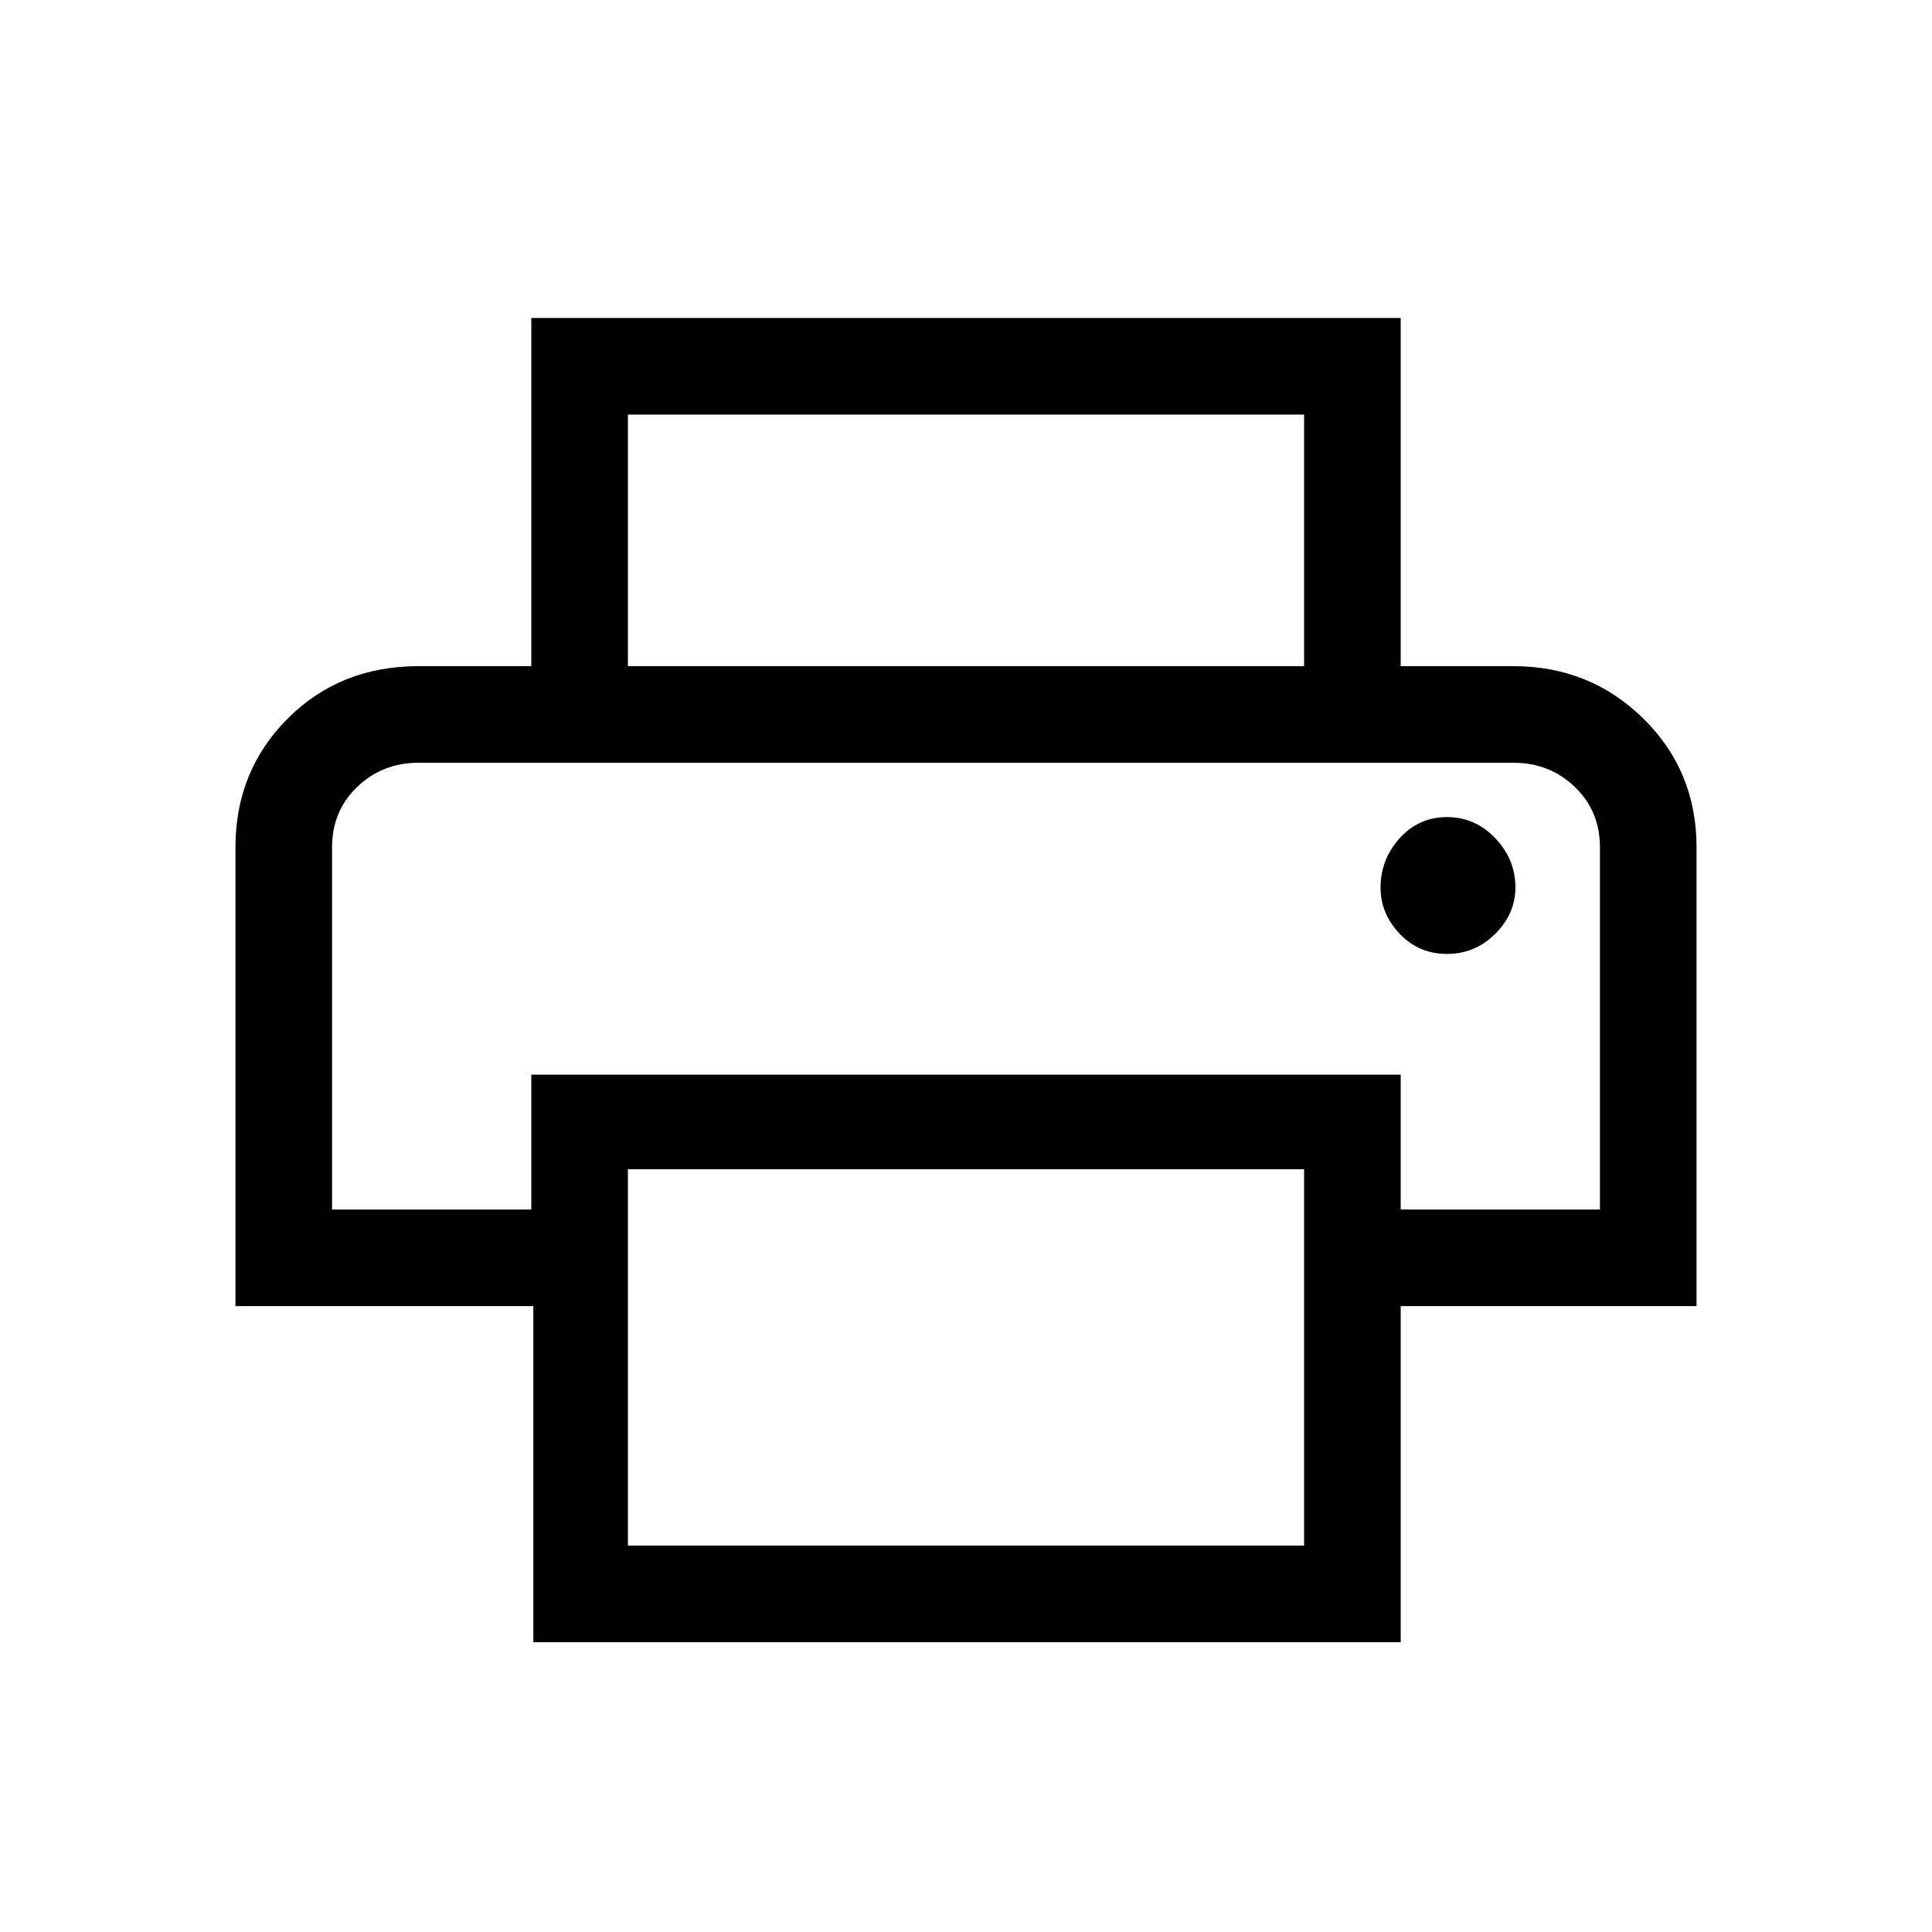 <svg xmlns="http://www.w3.org/2000/svg" height="40" width="40"><path d="M27 13.792V8.583H13V13.792H11V6.583H29V13.792ZM6.875 15.792Q6.875 15.792 7.396 15.792Q7.917 15.792 8.667 15.792H31.333Q32.083 15.792 32.604 15.792Q33.125 15.792 33.125 15.792H29H11ZM29.958 19.75Q30.542 19.75 30.958 19.333Q31.375 18.917 31.375 18.375Q31.375 17.792 30.958 17.354Q30.542 16.917 29.958 16.917Q29.375 16.917 28.979 17.354Q28.583 17.792 28.583 18.375Q28.583 18.917 28.979 19.333Q29.375 19.75 29.958 19.75ZM27 32V24.208H13V32ZM29 34H11.042V27.042H4.875V17.542Q4.875 15.958 5.958 14.875Q7.042 13.792 8.667 13.792H31.333Q32.917 13.792 34.021 14.875Q35.125 15.958 35.125 17.542V27.042H29ZM33.125 25.042V17.542Q33.125 16.792 32.604 16.292Q32.083 15.792 31.333 15.792H8.667Q7.917 15.792 7.396 16.292Q6.875 16.792 6.875 17.542V25.042H11V22.25H29V25.042Z"/></svg>